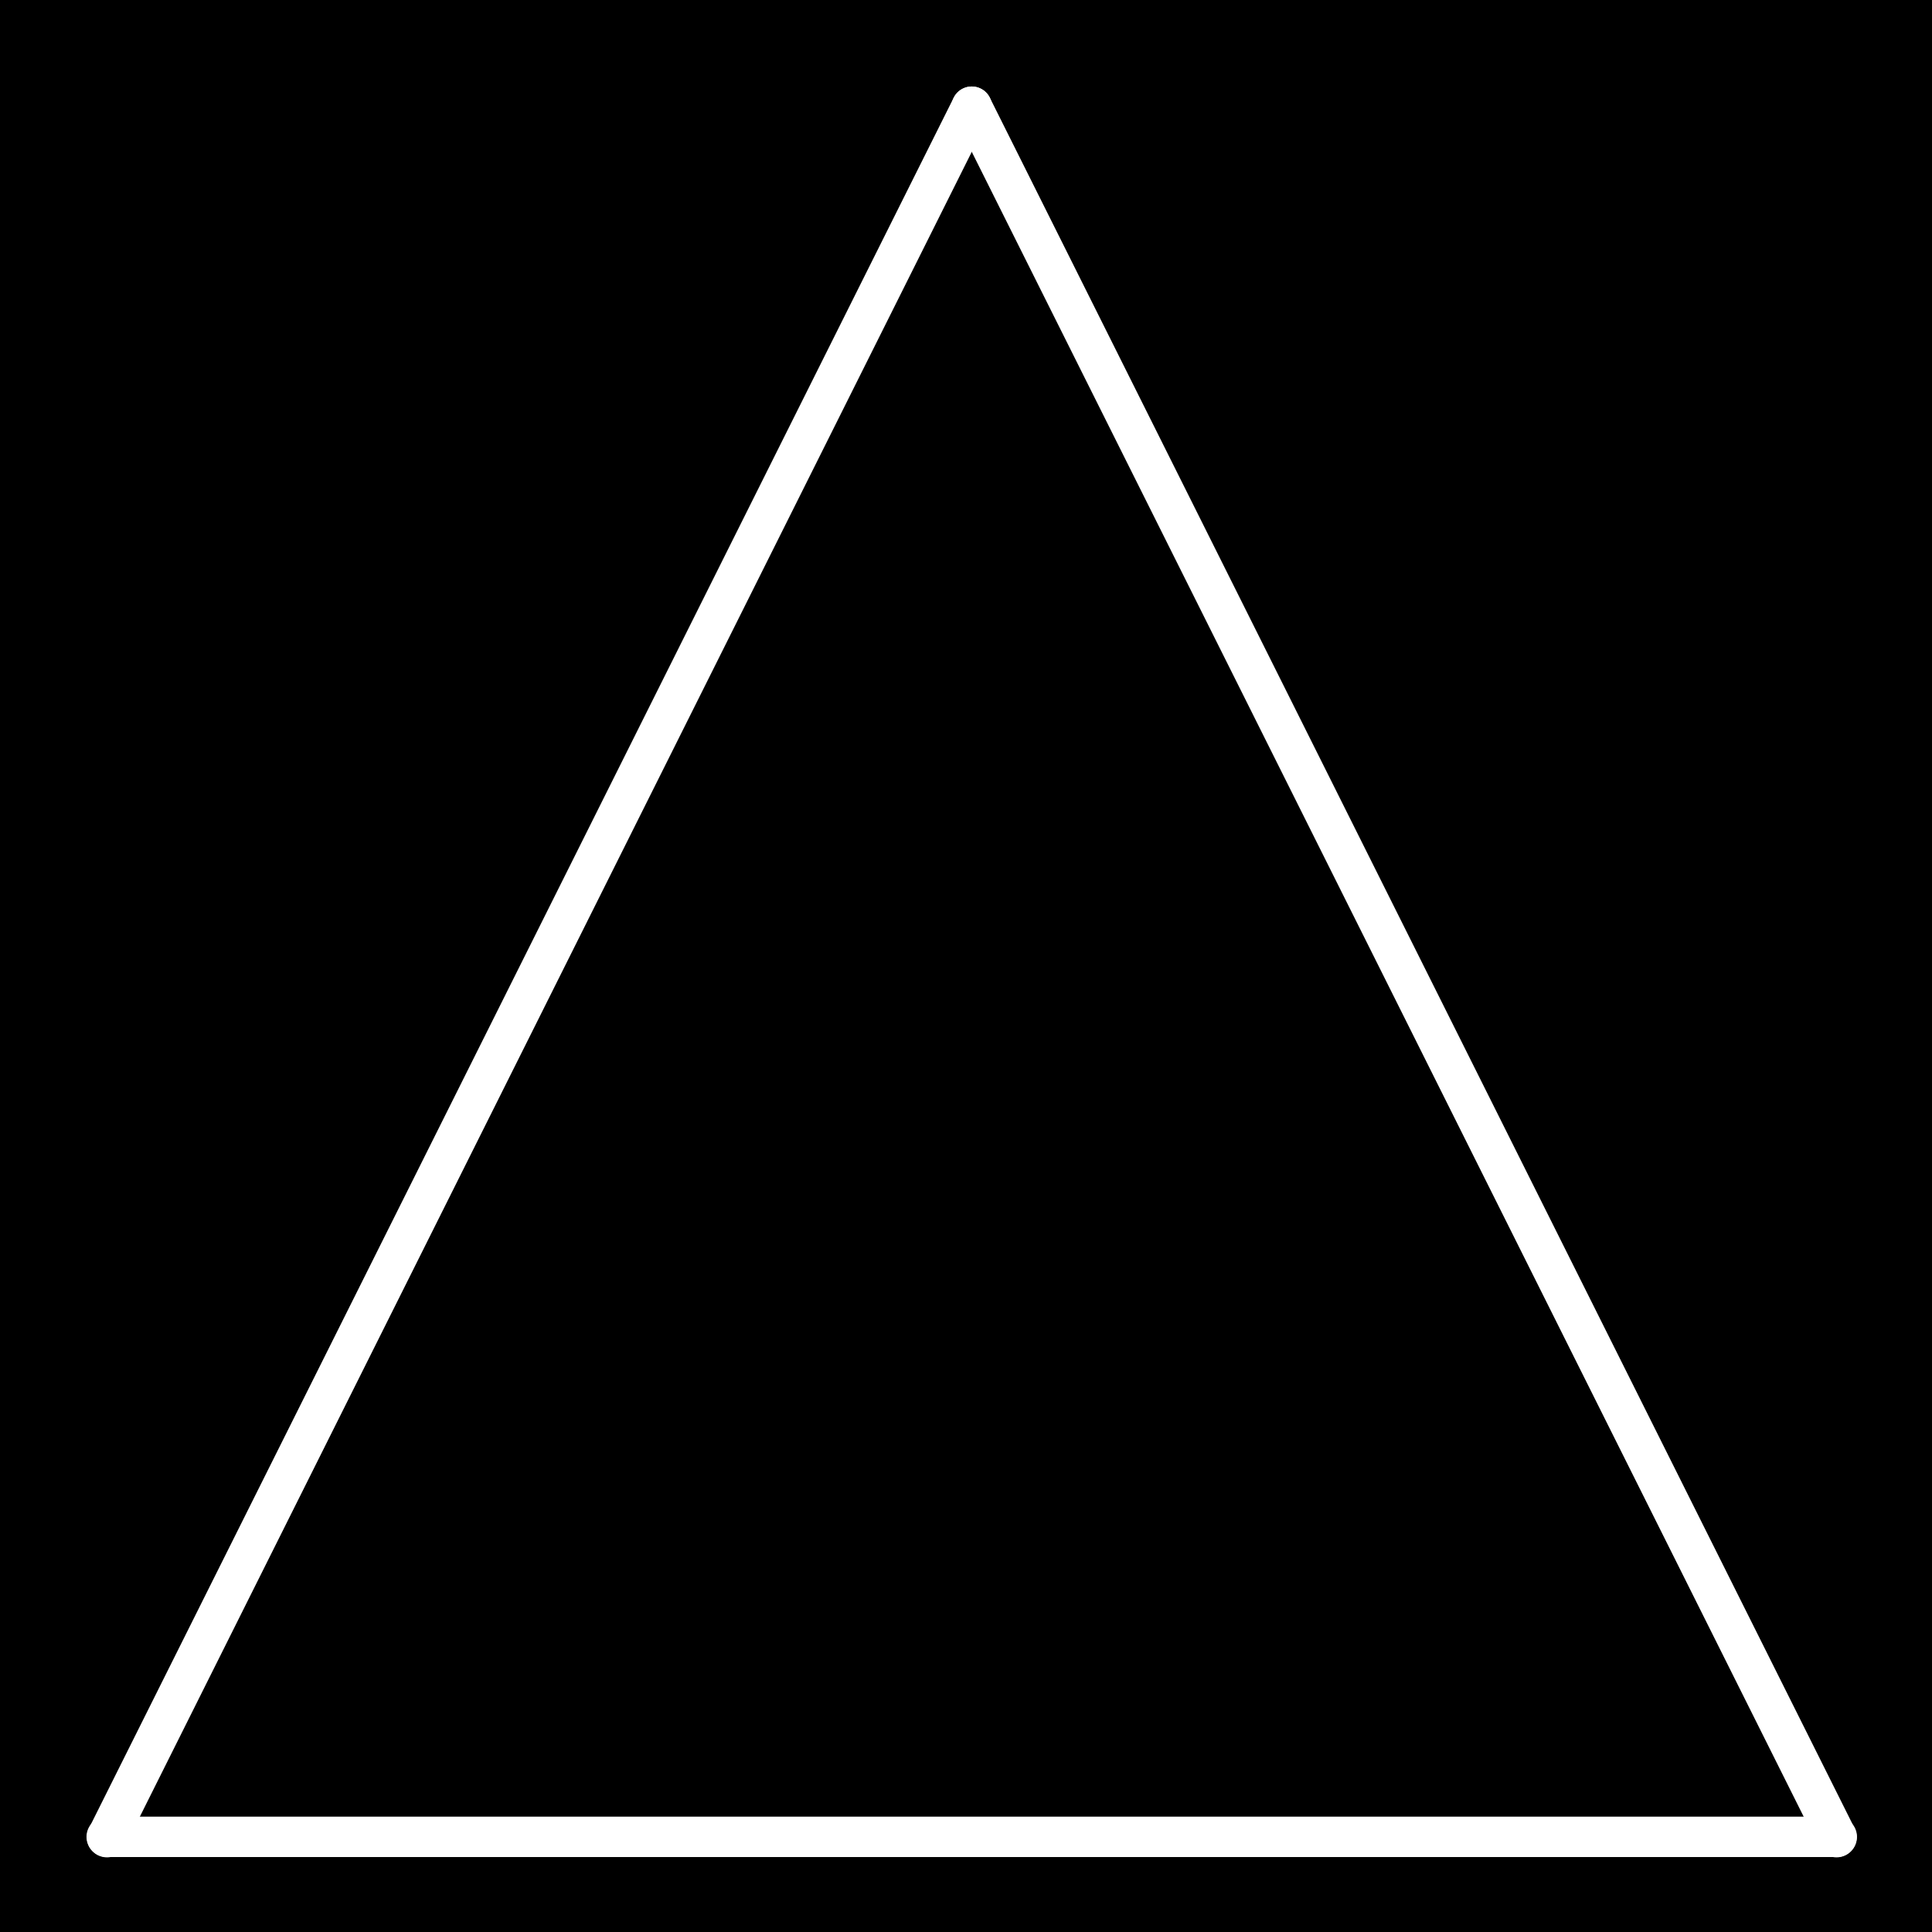 <svg width='67px' height='67px' xmlns='http://www.w3.org/2000/svg' xmlns:xlink='http://www.w3.org/1999/xlink'>
<defs> <style type='text/css'><![CDATA[
  path { stroke-linecap: round; stroke-linejoin: round; }
]]></style> </defs>
<g id='page_1' width='67.400' height='67.410' xruling='0.000' yruling='0.000' marginLeft='0.000' papercolor='#000000' rulecolor='#00000000'>
<rect id='pagebg' width='67.400' height='67.410' fill='#000000'/>
<g class='ruleline'>
</g>
<path __comx='18.700' __comy='13.467' fill='none' stroke='#FFFFFF' stroke-width='1.400' d='M33.700 3.700 l -0.882 1.765 -0.882 1.765 -0.882 1.765 -0.882 1.765 -0.882 1.765 -0.882 1.765 -0.882 1.765 -0.882 1.765 -0.882 1.765 -0.882 1.765 -0.882 1.765 -0.882 1.765 -0.882 1.765 -0.882 1.765 -0.882 1.765 -0.882 1.765 -0.882 1.765 -0.882 1.765 -0.882 1.765 -0.882 1.765 -0.882 1.765 -0.882 1.765 -0.882 1.765 -0.882 1.765 -0.882 1.765 -0.882 1.765 -0.882 1.765 -0.882 1.765 -0.882 1.765 -0.882 1.765 -0.882 1.765 -0.882 1.765 -0.882 1.765 -0.882 1.765'/>
<path __comx='48.700' __comy='13.467' fill='none' stroke='#FFFFFF' stroke-width='1.400' d='M33.700 3.700 l 0.882 1.765 0.882 1.765 0.882 1.765 0.882 1.765 0.882 1.765 0.882 1.765 0.882 1.765 0.882 1.765 0.882 1.765 0.882 1.765 0.882 1.765 0.882 1.765 0.882 1.765 0.882 1.765 0.882 1.765 0.882 1.765 0.882 1.765 0.882 1.765 0.882 1.765 0.882 1.765 0.882 1.765 0.882 1.765 0.882 1.765 0.882 1.765 0.882 1.765 0.882 1.765 0.882 1.765 0.882 1.765 0.882 1.765 0.882 1.765 0.882 1.765 0.882 1.765 0.882 1.765 0.882 1.765'/>
<path __comx='33.700' __comy='63.467' fill='none' stroke='#FFFFFF' stroke-width='1.400' d='M3.700 63.700 l 1.875 0.000 1.875 0.000 1.875 0.000 1.875 0.000 1.875 0.000 1.875 0.000 1.875 0.000 1.875 0.000 1.875 0.000 1.875 0.000 1.875 0.000 1.875 0.000 1.875 0.000 1.875 0.000 1.875 0.000 1.875 0.000 1.875 0.000 1.875 0.000 1.875 0.000 1.875 0.000 1.875 0.000 1.875 0.000 1.875 0.000 1.875 0.000 1.875 0.000 1.875 0.000 1.875 0.000 1.875 0.000 1.875 0.000 1.875 0.000 1.875 0.000 1.875 0.000'/>
</g>
</svg>
